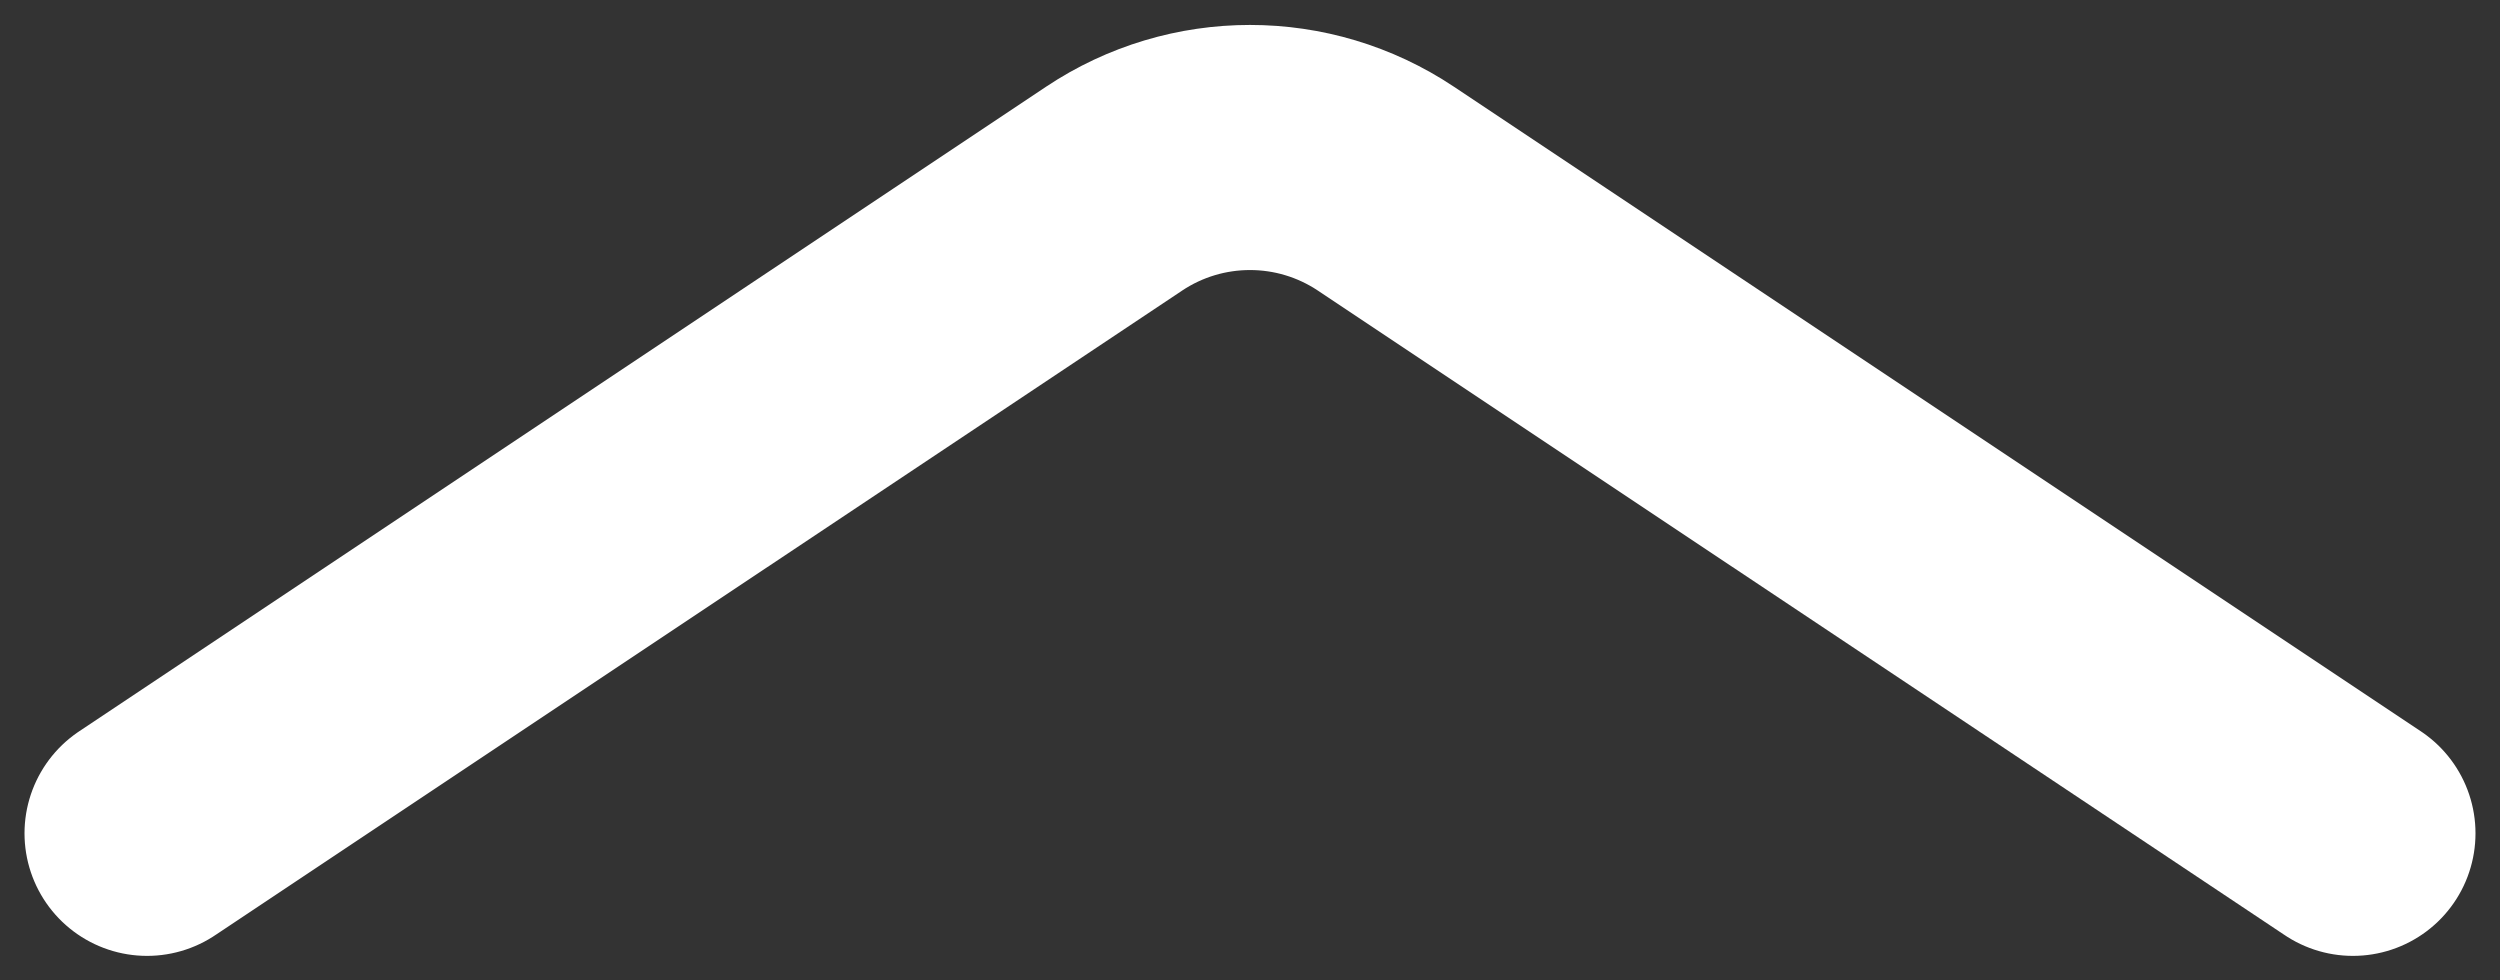 <svg width="51" height="20" viewBox="0 0 51 20" fill="none" xmlns="http://www.w3.org/2000/svg">
<rect x="0" y="0" width="51" height="20" fill="#333333" stroke="none"/>
<path d="M3 17L22.727 3.849C24.406 2.729 26.594 2.729 28.273 3.849L48 17" stroke="white" stroke-width="5" stroke-linecap="round"/>
</svg>
